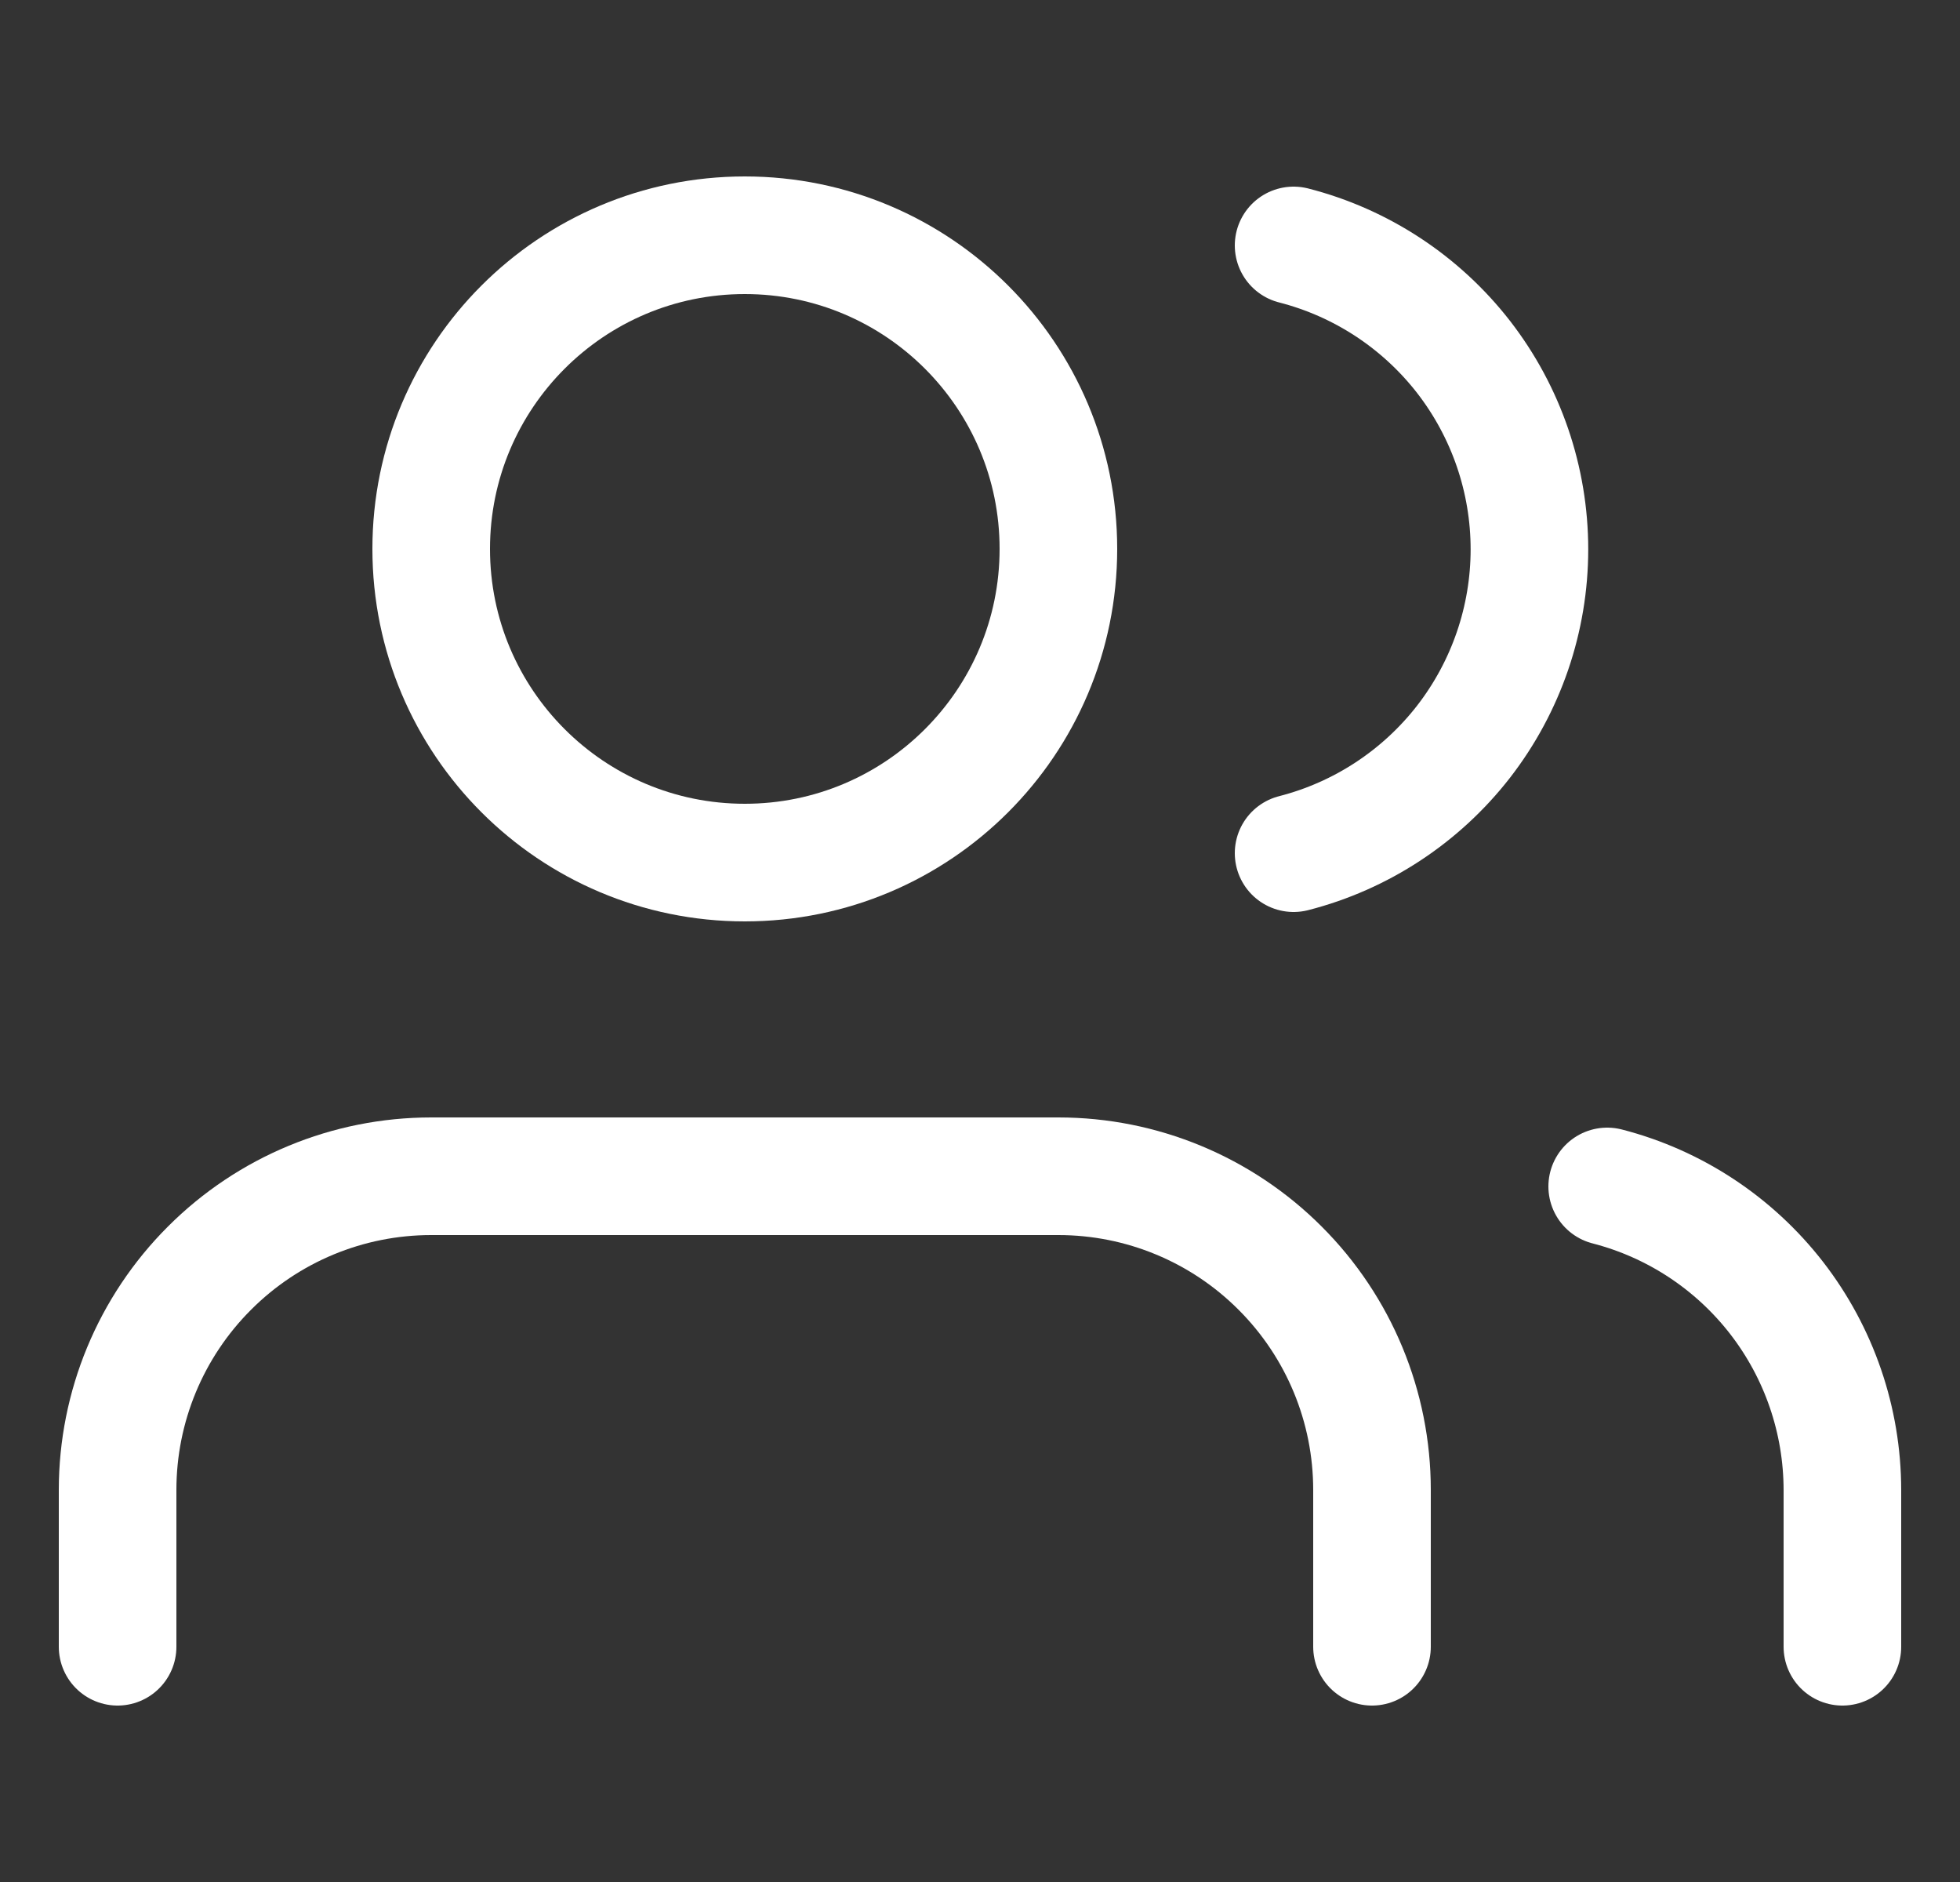 <svg width="25" height="24" viewBox="0 0 25 24" fill="none" xmlns="http://www.w3.org/2000/svg">
<rect x="0" y="0" width="25" height="24" fill="#333333" stroke="none"/>
<g clip-path="url(#clip0_504_5154)">
<path d="M17.5 21V19C17.5 17.939 17.079 16.922 16.328 16.172C15.578 15.421 14.561 15 13.5 15H5.5C4.439 15 3.422 15.421 2.672 16.172C1.921 16.922 1.5 17.939 1.5 19V21" stroke="white" stroke-width="1.5" stroke-linecap="round" stroke-linejoin="round"/>
<path d="M9.5 11C11.709 11 13.5 9.209 13.5 7C13.5 4.791 11.709 3 9.5 3C7.291 3 5.5 4.791 5.5 7C5.5 9.209 7.291 11 9.5 11Z" stroke="white" stroke-width="1.5" stroke-linecap="round" stroke-linejoin="round"/>
<path d="M23.5 21V19C23.499 18.114 23.204 17.253 22.661 16.552C22.118 15.852 21.358 15.351 20.5 15.13" stroke="white" stroke-width="1.5" stroke-linecap="round" stroke-linejoin="round"/>
<path d="M16.5 3.13C17.36 3.35 18.123 3.851 18.668 4.552C19.212 5.254 19.508 6.117 19.508 7.005C19.508 7.893 19.212 8.756 18.668 9.458C18.123 10.159 17.36 10.66 16.5 10.88" stroke="white" stroke-width="1.5" stroke-linecap="round" stroke-linejoin="round"/>
</g>
<defs>
<clipPath id="clip0_504_5154">
<rect width="24" height="24" fill="white" transform="translate(0.5)"/>
</clipPath>
</defs>
</svg>
